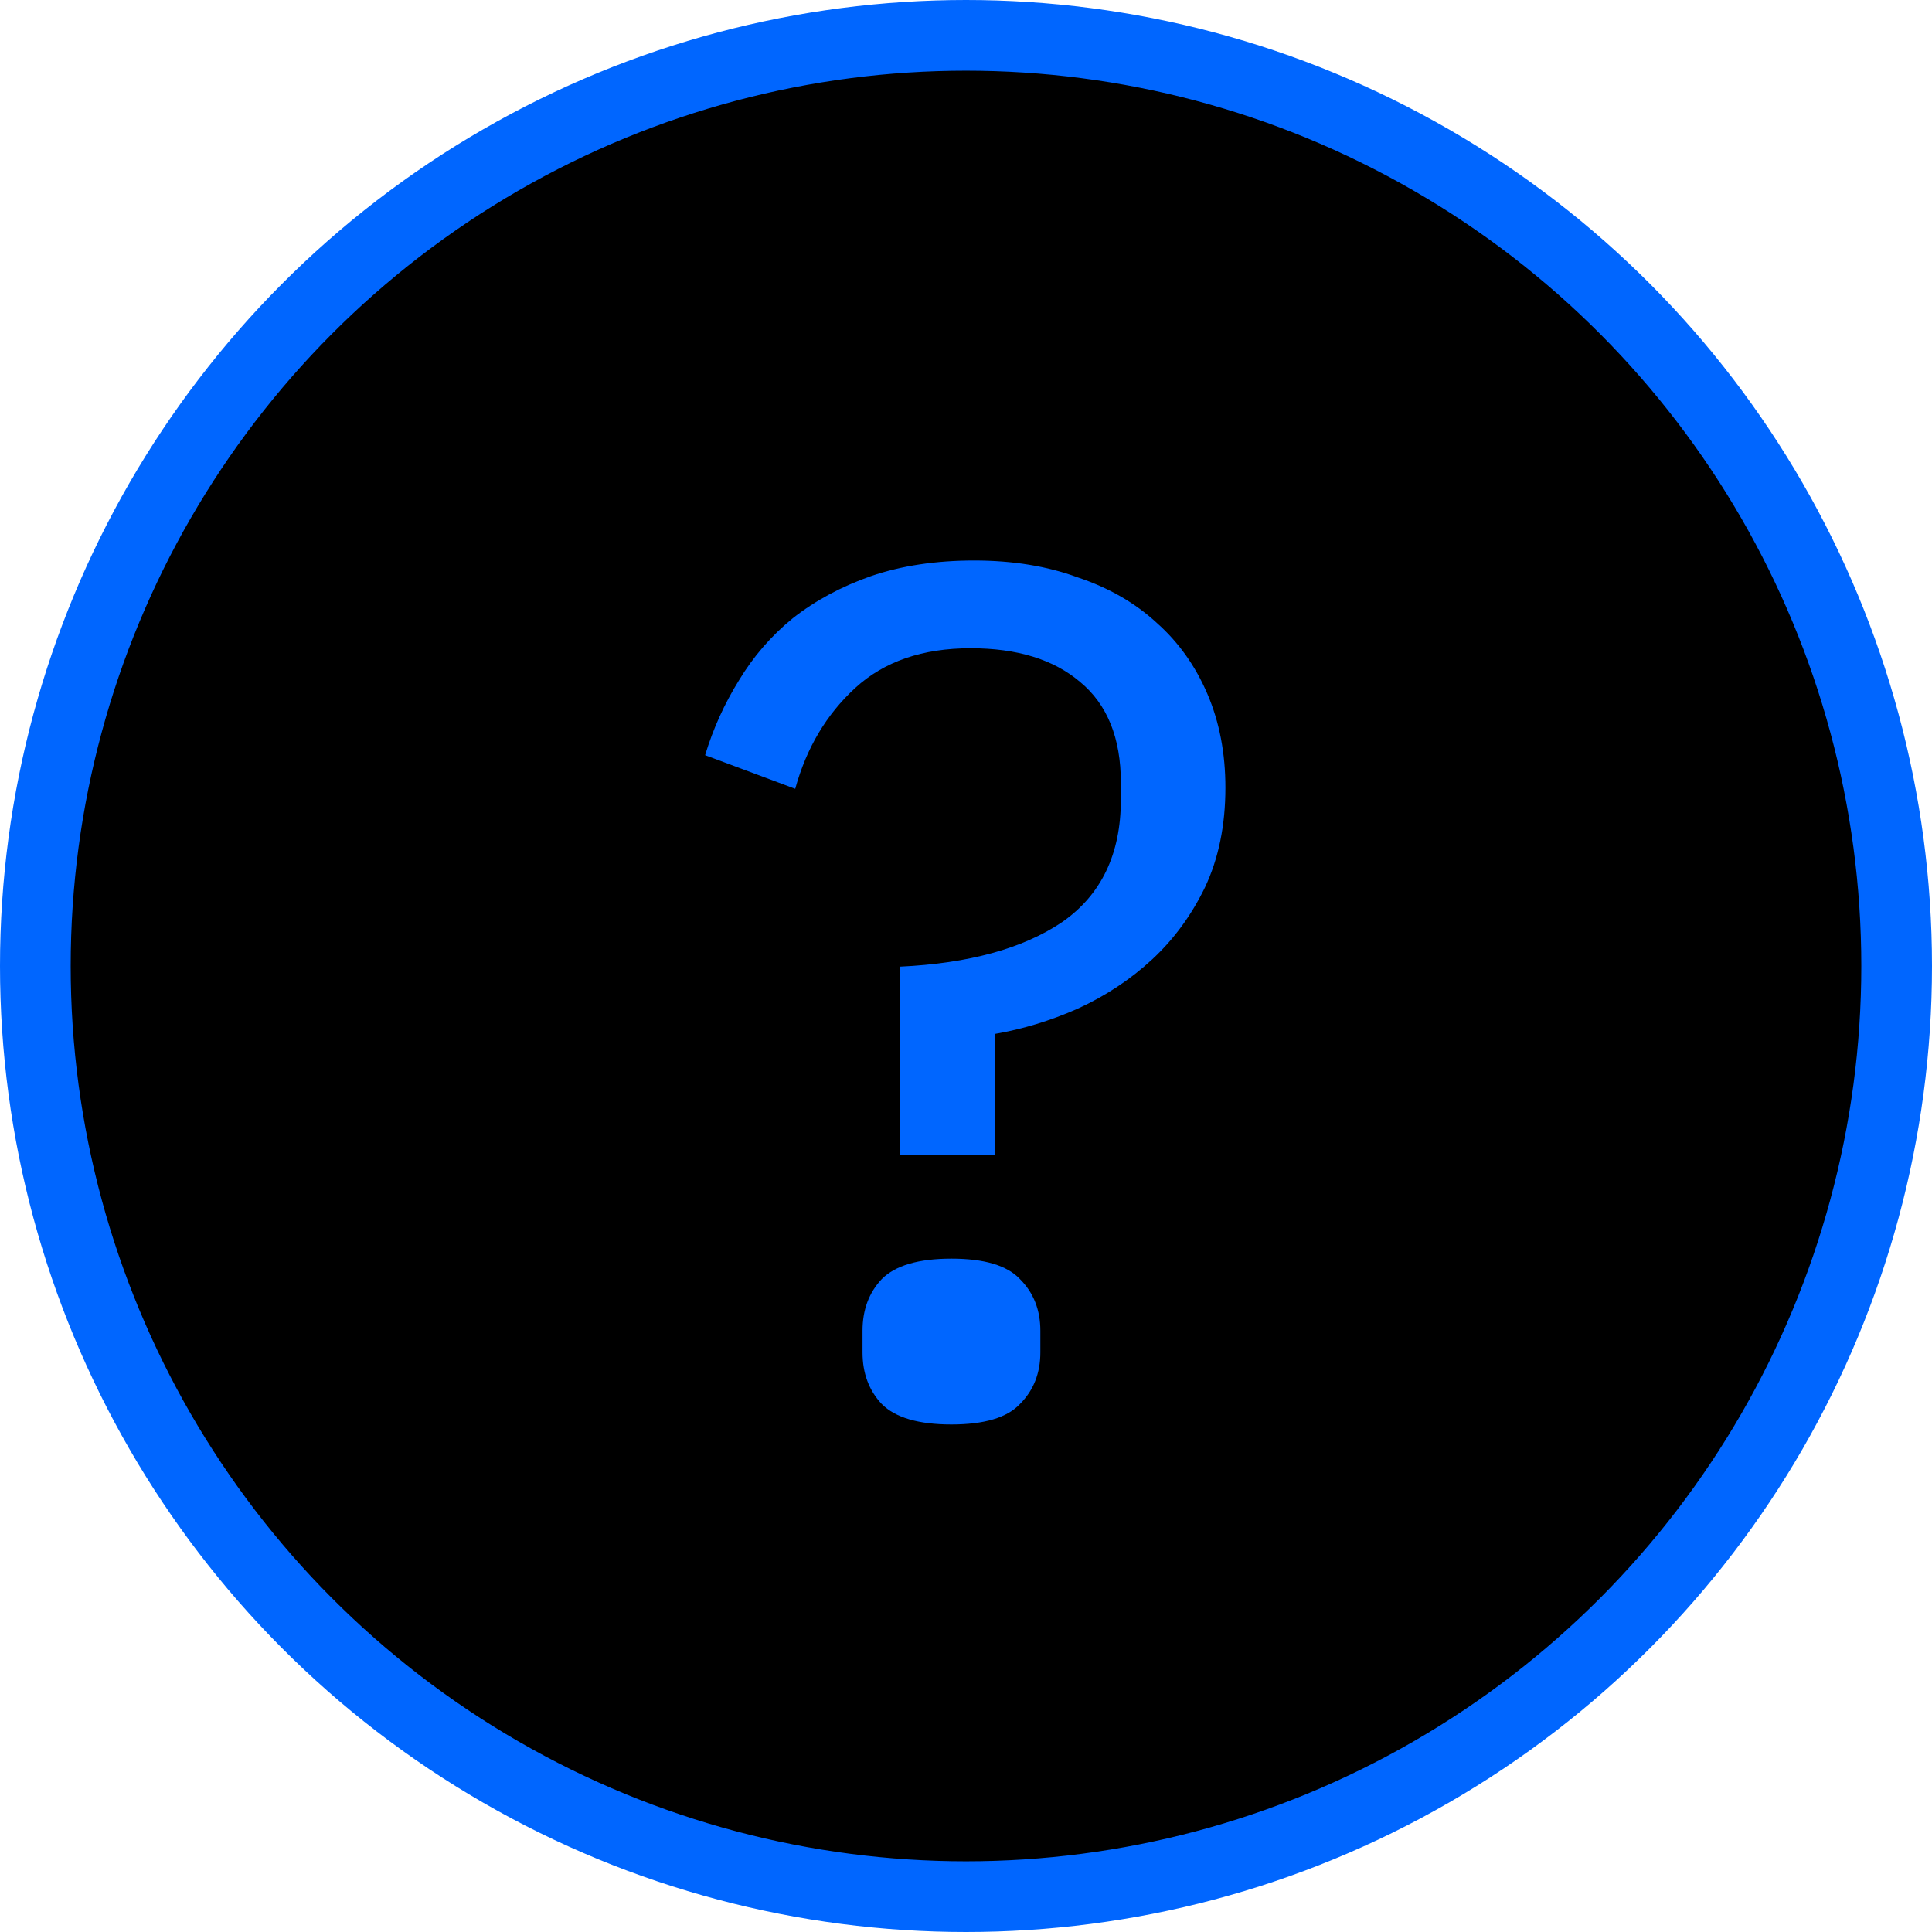 <svg width="82" height="82" viewBox="0 0 82 82" fill="none" xmlns="http://www.w3.org/2000/svg">
<circle cx="41" cy="41" r="39.5" fill="black" stroke="#0066FF" stroke-width="3"/>
<path d="M38.189 49.035V41.028C41.113 40.892 43.408 40.263 45.074 39.141C46.74 37.985 47.573 36.251 47.573 33.939V33.225C47.573 31.321 46.995 29.893 45.839 28.941C44.717 27.989 43.17 27.513 41.198 27.513C39.158 27.513 37.526 28.074 36.302 29.196C35.078 30.318 34.228 31.746 33.752 33.48L29.927 32.052C30.267 30.93 30.743 29.876 31.355 28.89C31.967 27.87 32.732 26.986 33.65 26.238C34.602 25.49 35.707 24.895 36.965 24.453C38.257 24.011 39.719 23.79 41.351 23.79C42.983 23.79 44.445 24.028 45.737 24.504C47.063 24.946 48.185 25.592 49.103 26.442C50.021 27.258 50.735 28.261 51.245 29.451C51.755 30.641 52.01 31.967 52.01 33.429C52.01 35.027 51.721 36.438 51.143 37.662C50.565 38.852 49.817 39.872 48.899 40.722C47.981 41.572 46.927 42.269 45.737 42.813C44.581 43.323 43.408 43.68 42.218 43.884V49.035H38.189ZM40.382 60.459C38.988 60.459 38.002 60.17 37.424 59.592C36.88 59.014 36.608 58.283 36.608 57.399V56.481C36.608 55.597 36.88 54.866 37.424 54.288C38.002 53.71 38.988 53.421 40.382 53.421C41.776 53.421 42.745 53.71 43.289 54.288C43.867 54.866 44.156 55.597 44.156 56.481V57.399C44.156 58.283 43.867 59.014 43.289 59.592C42.745 60.17 41.776 60.459 40.382 60.459Z" fill="#0066FF"/>
</svg>
